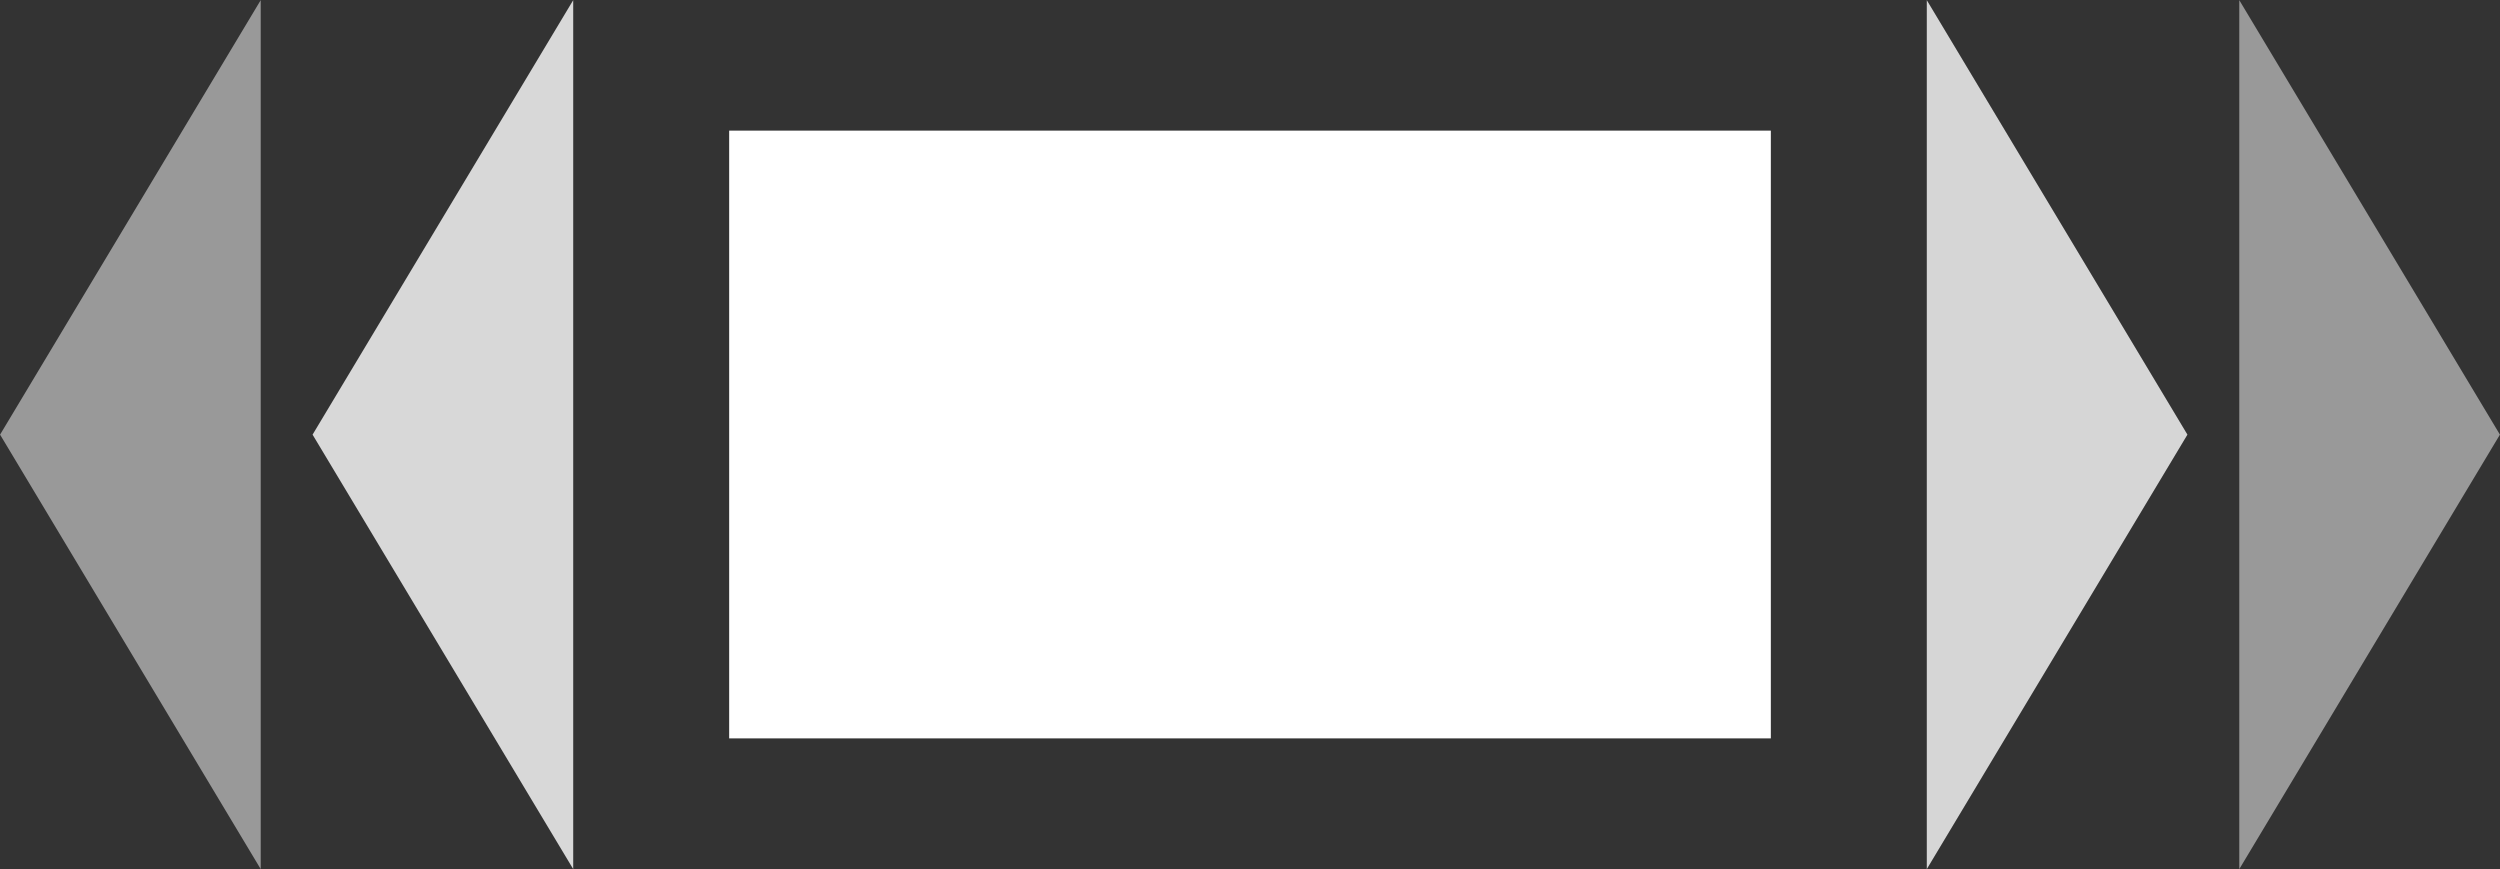 <?xml version="1.0" encoding="UTF-8" standalone="no"?>
<!-- Created with Inkscape (http://www.inkscape.org/) -->

<svg
   width="48mm"
   height="16.686mm"
   viewBox="0 0 48 16.686"
   version="1.1"
   id="svg1"
   xmlns="http://www.w3.org/2000/svg">
  <rect x="0" y="0" width="48" height="16.686" fill="#333333" stroke="none"/>
  <defs
     id="defs1" />
  <g
     id="layer1">
    <rect
       style="fill:#fff;stroke-width:0.14"
       id="rect1"
       width="20"
       height="11.669"
       x="14"
       y="2.508" />
    <path
       style="fill:#fff;fill-opacity:0.5;stroke-width:0.265"
       id="path4"
       d="m 42.143,33.064 -27.128,0 13.564,-23.494 z"
       transform="matrix(0,-0.615,0.213,0,-2.037,25.921)" />
    <path
       style="fill:#fff;fill-opacity:0.805;stroke-width:0.265"
       id="path4-7"
       d="m 42.143,33.064 -27.128,0 13.564,-23.494 z"
       transform="matrix(0,-0.615,0.213,0,3.963,25.921)" />
    <path
       style="fill:#fff;fill-opacity:0.799;stroke-width:0.265"
       id="path4-7-0"
       d="m 42.143,33.064 -27.128,0 13.564,-23.494 z"
       transform="matrix(0,-0.615,-0.213,0,44.037,25.921)" />
    <path
       style="fill:#fff;fill-opacity:0.503;stroke-width:0.265"
       id="path4-7-0-8"
       d="m 42.143,33.064 -27.128,0 13.564,-23.494 z"
       transform="matrix(0,-0.615,-0.213,0,50.037,25.921)" />
  </g>
  <g
     id="g8"
     style="display:none">
    <rect
       style="fill:#fff;stroke-width:0.116"
       id="rect4"
       width="20"
       height="8"
       x="14"
       y="3" />
    <path
       style="fill:#fff;fill-opacity:0.5;stroke-width:0.265"
       id="path5"
       d="m 42.143,33.064 -27.128,0 13.564,-23.494 z"
       transform="matrix(0,-0.516,0.213,0,-2.037,21.748)" />
    <path
       style="fill:#fff;fill-opacity:0.805;stroke-width:0.265"
       id="path6"
       d="m 42.143,33.064 -27.128,0 13.564,-23.494 z"
       transform="matrix(0,-0.516,0.213,0,3.963,21.748)" />
    <path
       style="fill:#fff;fill-opacity:0.799;stroke-width:0.265"
       id="path7"
       d="m 42.143,33.064 -27.128,0 13.564,-23.494 z"
       transform="matrix(0,-0.516,-0.213,0,44.037,21.748)" />
    <path
       style="fill:#fff;fill-opacity:0.503;stroke-width:0.265"
       id="path8"
       d="m 42.143,33.064 -27.128,0 13.564,-23.494 z"
       transform="matrix(0,-0.516,-0.213,0,50.037,21.748)" />
  </g>
</svg>
